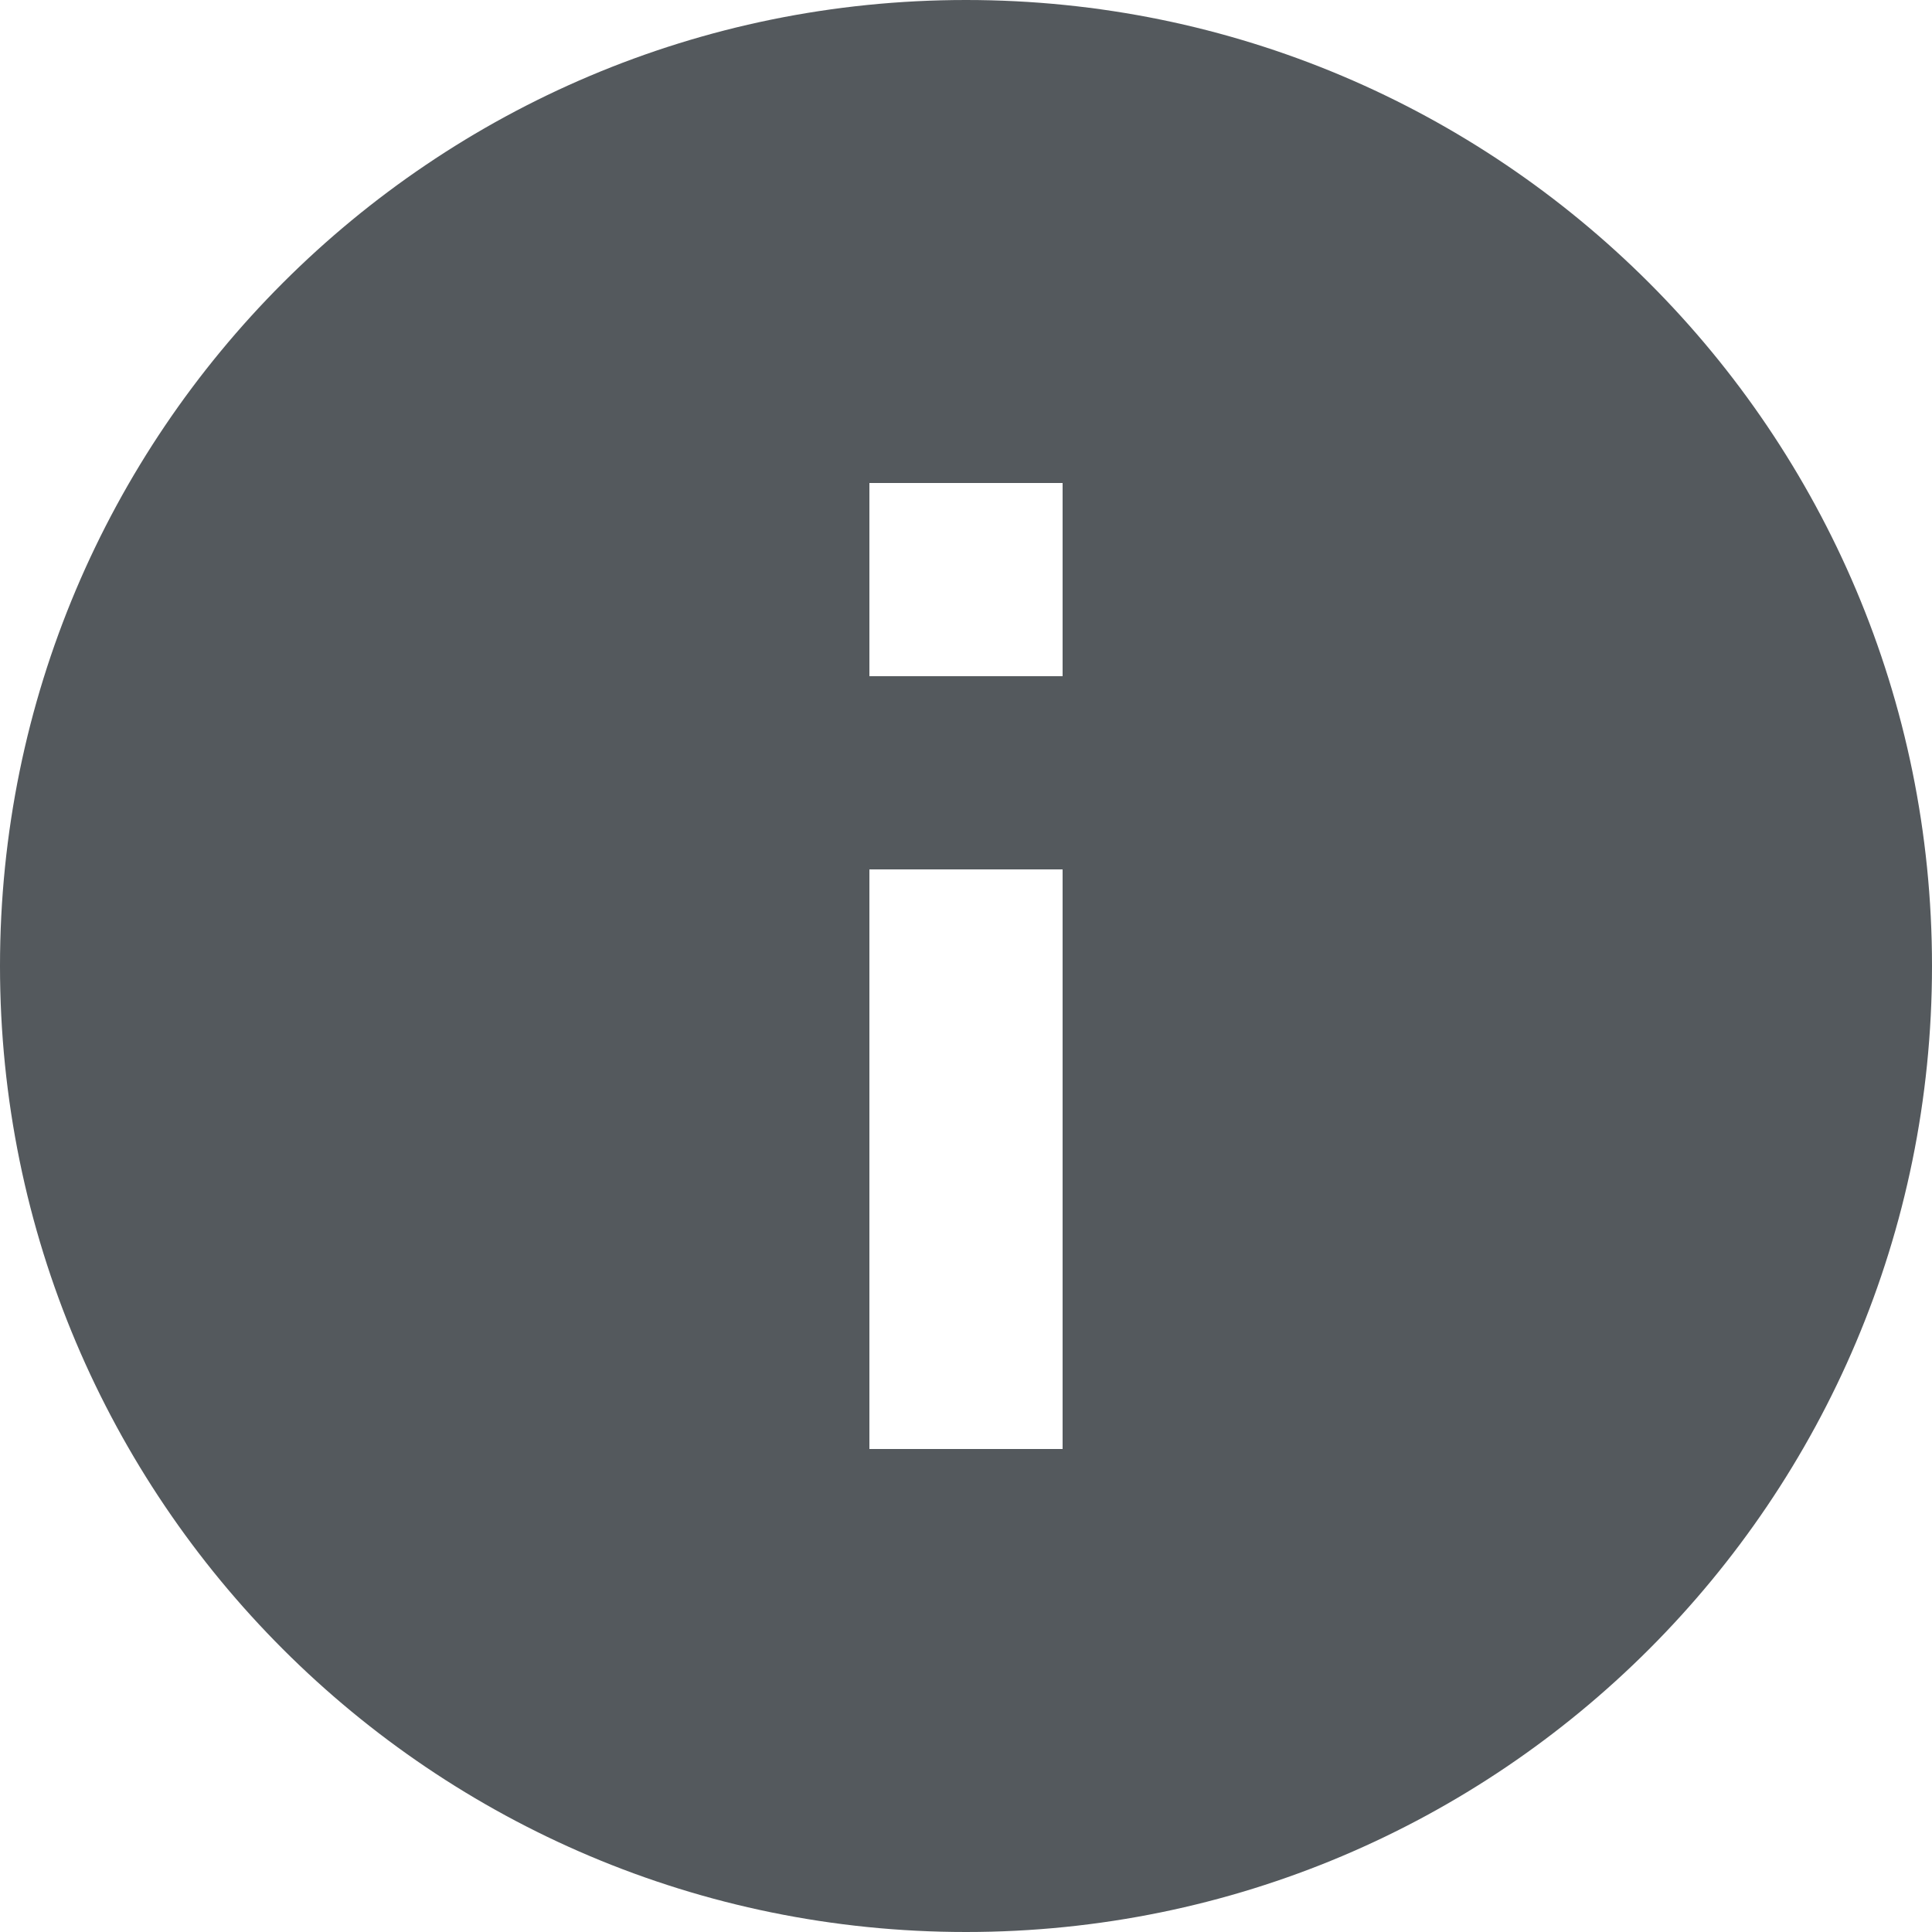 <?xml version="1.0" encoding="UTF-8"?>
<svg width="17px" height="17px" viewBox="0 0 17 17" version="1.1" xmlns="http://www.w3.org/2000/svg" xmlns:xlink="http://www.w3.org/1999/xlink">
    <!-- Generator: Sketch 50.2 (55047) - http://www.bohemiancoding.com/sketch -->
    <title>info</title>
    <desc>Created with Sketch.</desc>
    <defs></defs>
    <g id="Page-1" stroke="none" stroke-width="1" fill="none" fill-rule="evenodd">
        <g id="page" transform="translate(-150, -391)" fill="#54595D" fill-rule="nonzero">
            <g id="Group-5" transform="translate(150, 306)">
                <g id="Group-6" transform="translate(0, 85)">
                    <path d="M8.5,0 C3.804,0 0,3.804 0,8.5 C0,13.196 3.804,17 8.5,17 C13.196,17 17,13.196 17,8.5 C17,3.804 13.196,0 8.5,0 Z M9.35,12.75 L7.65,12.75 L7.65,7.65 L9.35,7.65 L9.35,12.75 Z M9.35,5.95 L7.65,5.95 L7.65,4.25 L9.35,4.25 L9.35,5.95 Z" id="info"></path>
                </g>
            </g>
        </g>
    </g>
</svg>